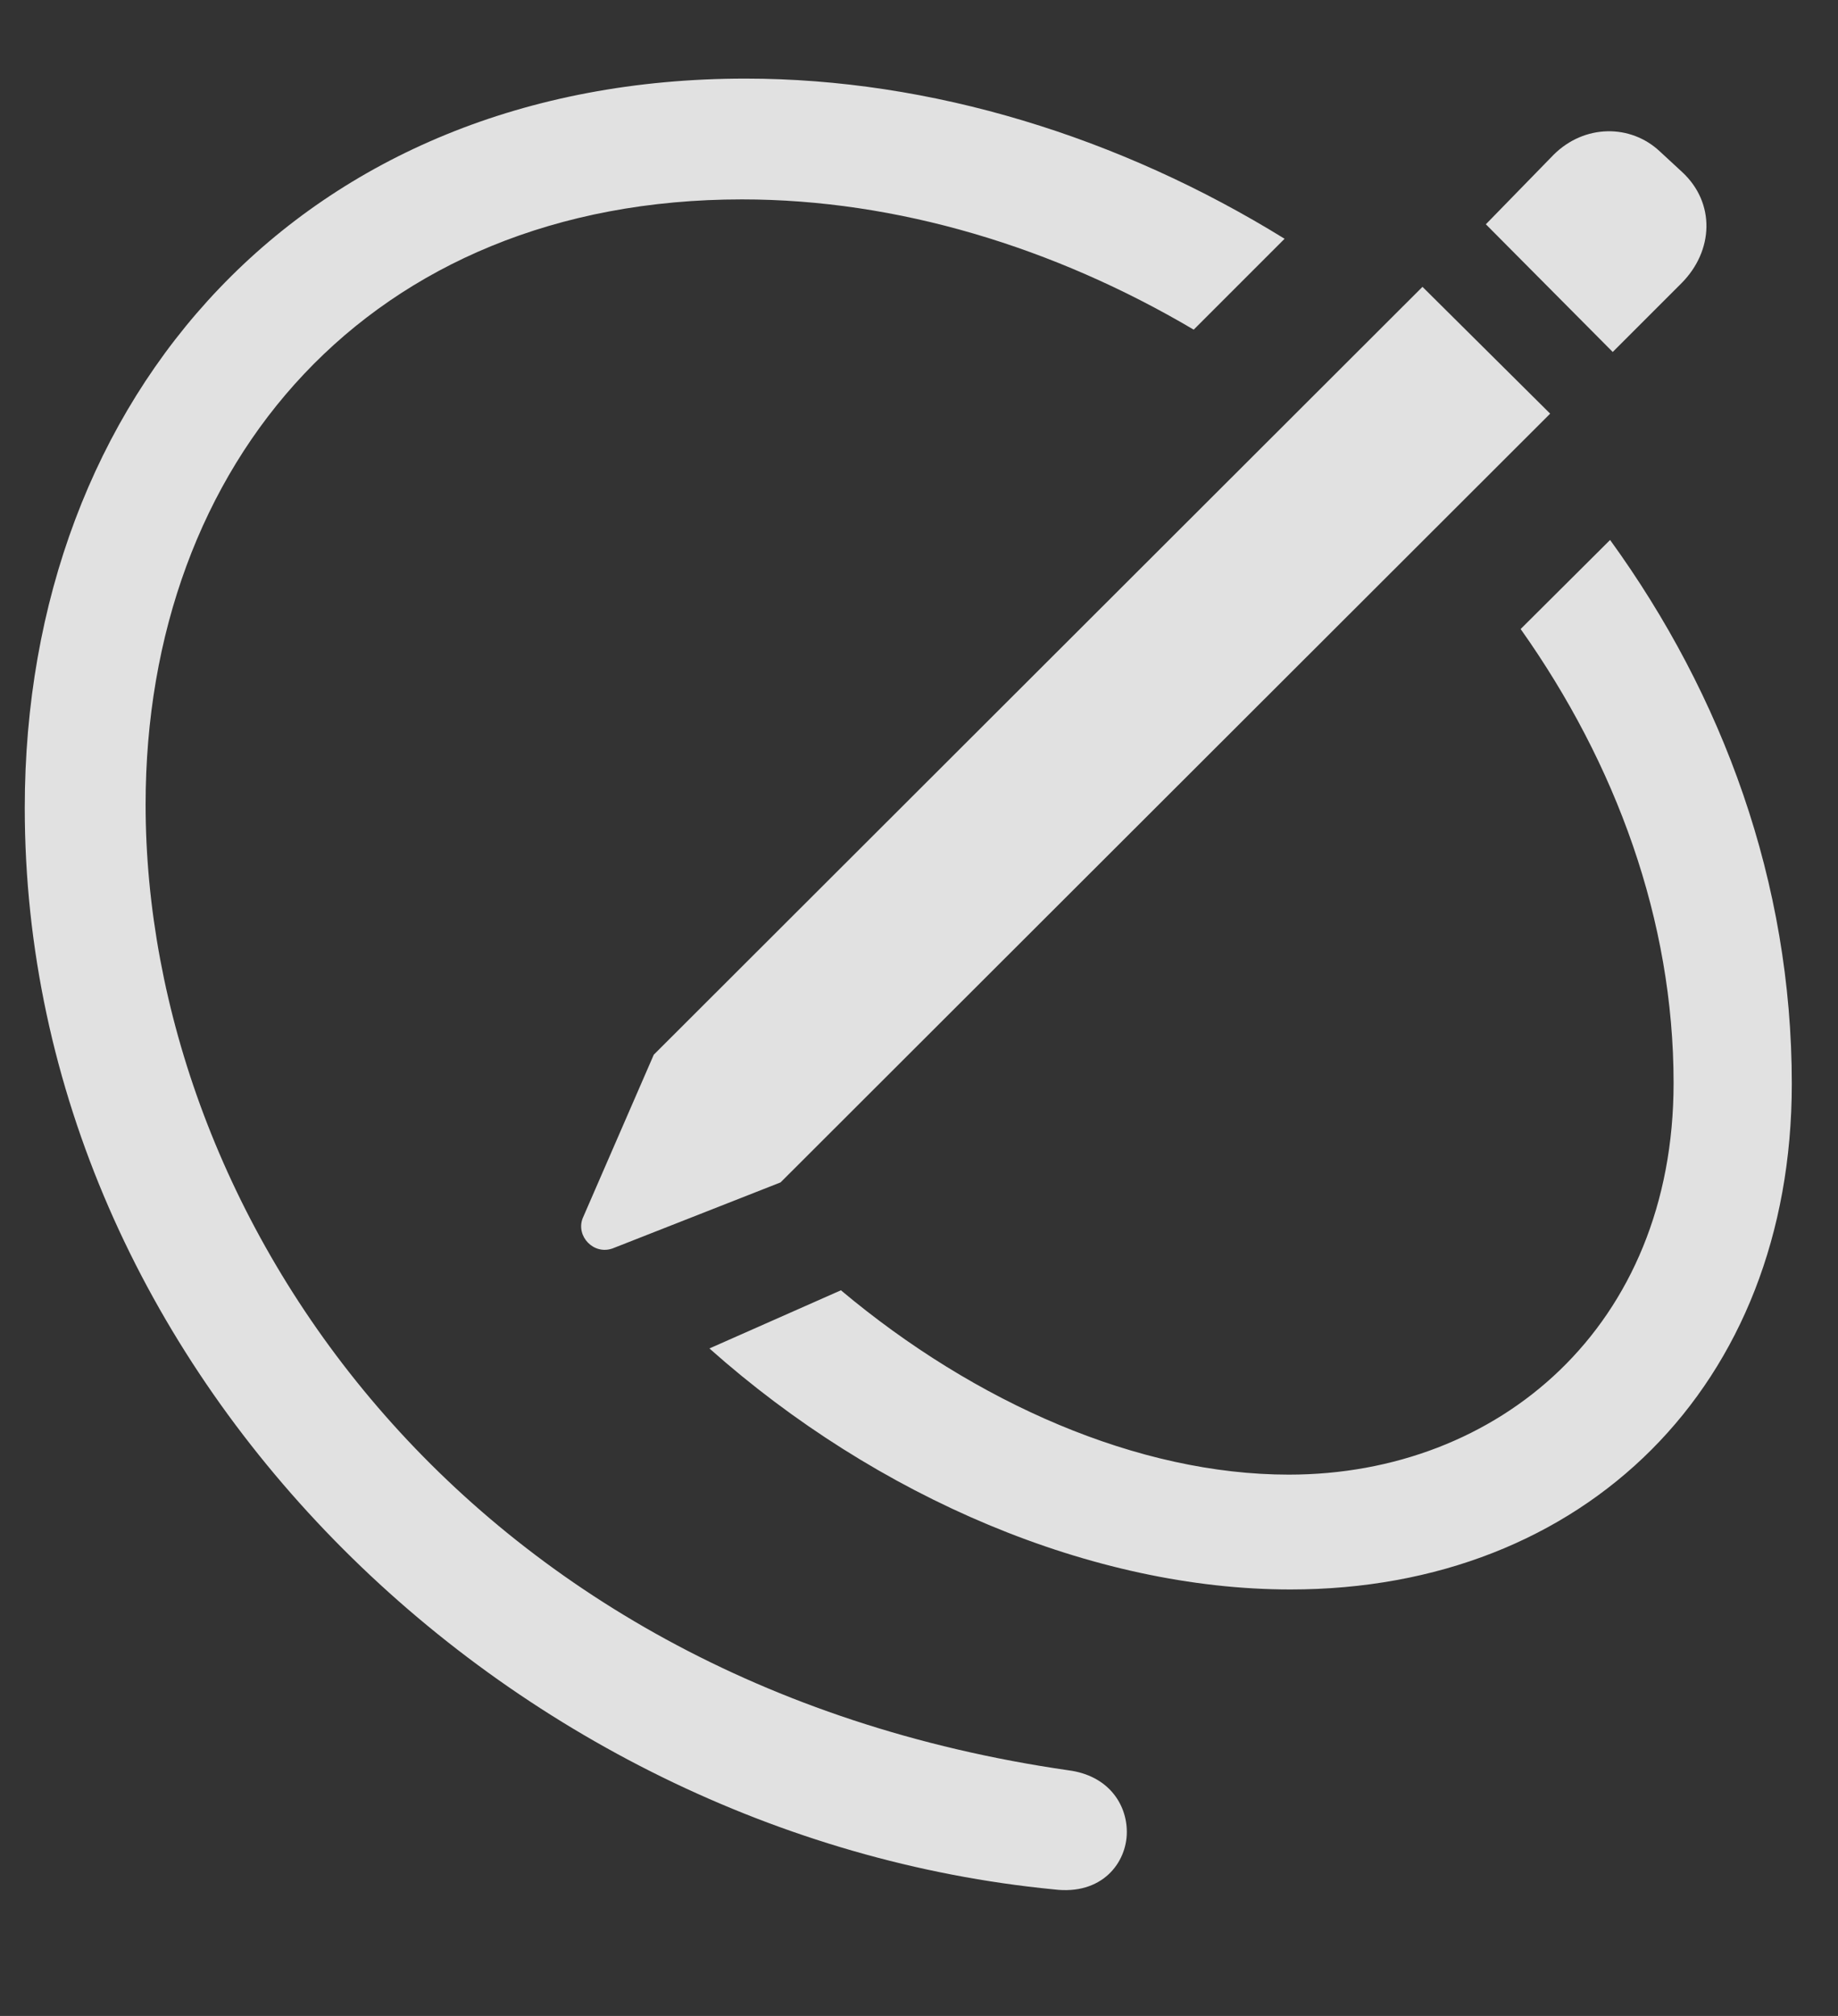 <?xml version="1.0" encoding="UTF-8"?>
<!--Generator: Apple Native CoreSVG 326-->
<!DOCTYPE svg
PUBLIC "-//W3C//DTD SVG 1.1//EN"
       "http://www.w3.org/Graphics/SVG/1.1/DTD/svg11.dtd">
<svg version="1.1" xmlns="http://www.w3.org/2000/svg" xmlns:xlink="http://www.w3.org/1999/xlink" viewBox="0 0 29.323 32.161">
 <rect x="0" y="0" width="29.323" height="32.161" fill="#333333" stroke="none"/>
 <g>
  <rect height="32.161" opacity="0" width="29.323" x="0" y="0"/>
  <path d="M20.494 3.809L19.044 5.259C16.822 3.946 14.316 3.181 11.838 3.181C5.891 3.181 2.323 7.392 2.323 12.834C2.323 19.328 7.285 26.834 17.047 28.242C17.676 28.324 17.977 28.775 17.977 29.226C17.977 29.718 17.58 30.238 16.815 30.142C8.092 29.294 0.395 21.884 0.395 12.888C0.395 6.298 4.838 1.254 11.893 1.254C14.857 1.254 17.867 2.185 20.494 3.809ZM28.586 17.291C28.586 22.103 25.278 25.357 20.588 25.357C17.434 25.357 13.989 23.89 11.318 21.512L13.416 20.584C15.559 22.383 18.161 23.525 20.561 23.525C23.91 23.525 26.7 21.16 26.7 17.277C26.7 14.682 25.781 12.182 24.26 10.035L25.687 8.614C27.487 11.098 28.586 14.073 28.586 17.291Z" fill="white" fill-opacity="0.85"/>
  <path d="M12.453 18.863L24.731 6.599L22.694 4.576L10.43 16.826L9.295 19.437C9.186 19.724 9.473 20.025 9.774 19.916ZM25.729 5.615L26.823 4.521C27.342 4.002 27.369 3.236 26.836 2.744L26.481 2.416C26.016 1.978 25.278 1.978 24.785 2.47L23.705 3.578Z" fill="white" fill-opacity="0.85"/>
 </g>
</svg>
